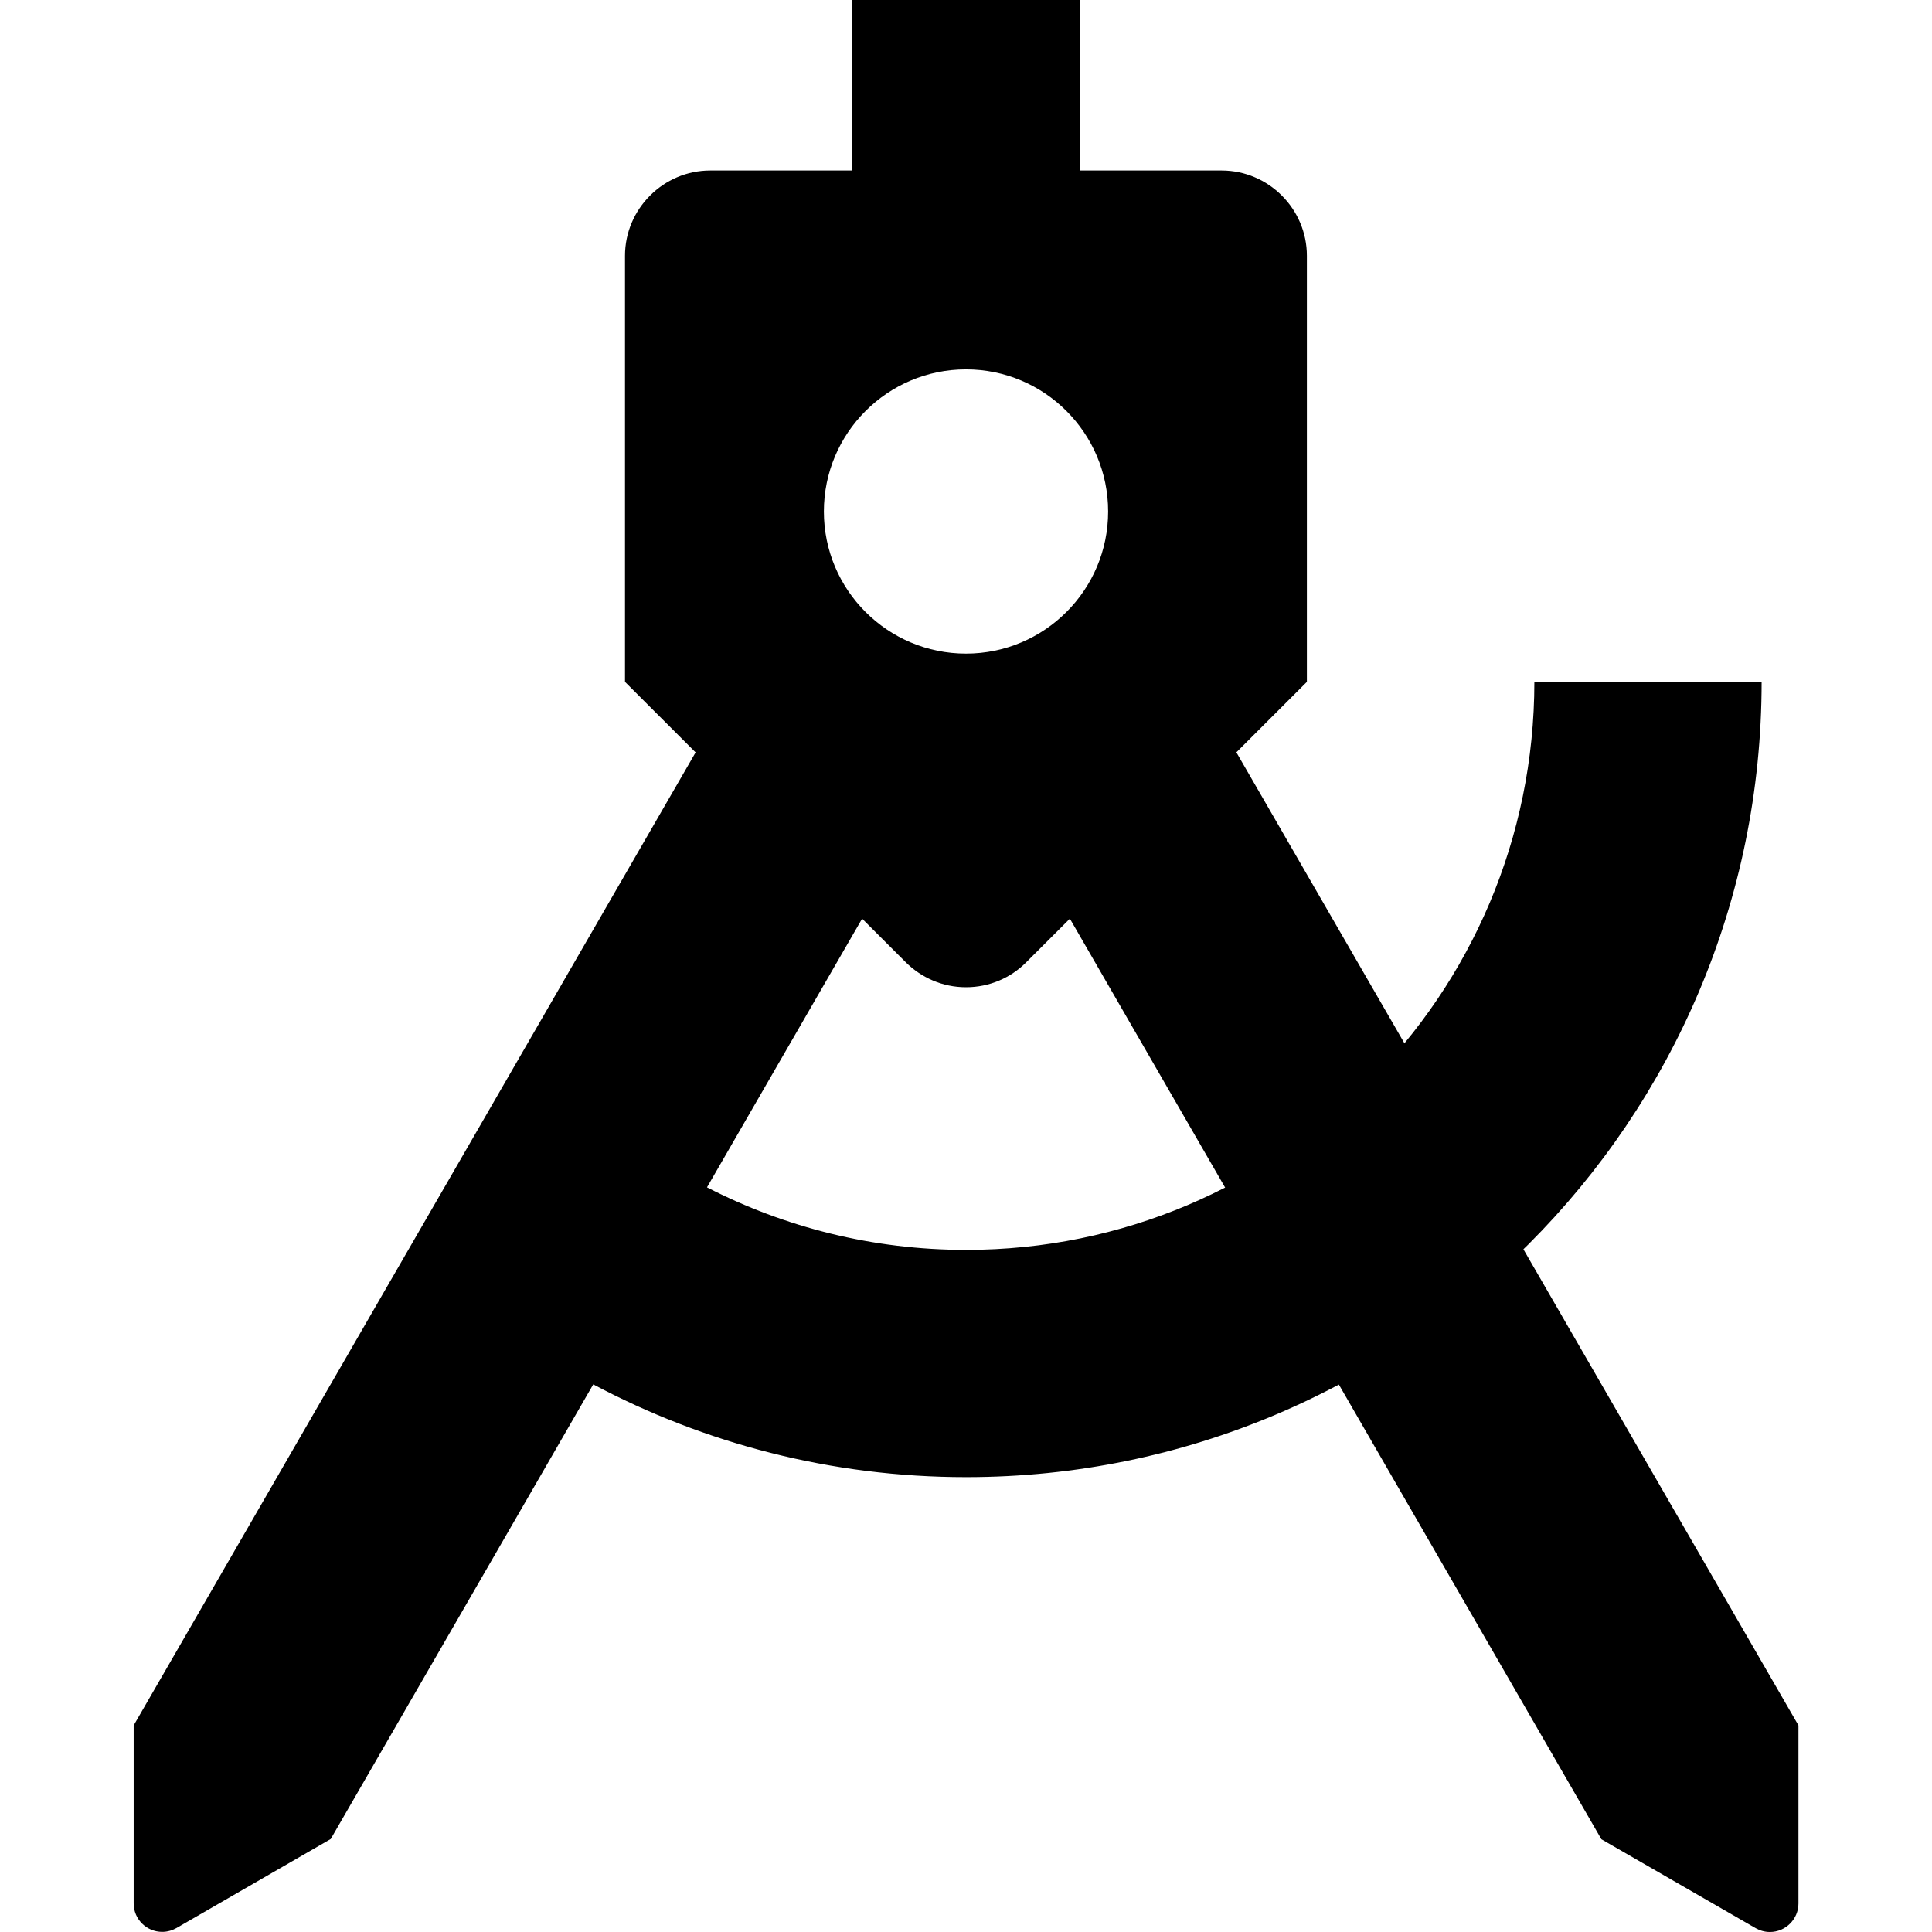 <?xml version="1.0" encoding="UTF-8" standalone="no"?>
<svg
   height="16px"
   viewBox="0 0 16 16"
   width="16px"
   version="1.1"
   id="svg135"
   xmlns="http://www.w3.org/2000/svg"
   xmlns:svg="http://www.w3.org/2000/svg">
  <defs
     id="defs139" />
  <path
     id="rect3375"
     style="fill:#000000;stroke-width:0.536;stroke-linecap:square;stroke-linejoin:round;stroke-miterlimit:1.5;paint-order:stroke fill markers"
     d="m 7.728,5.647 5.534,9.585 1.277,0.736 c 0.035,0.02 0.075,0.032 0.119,0.032 0.129,0 0.236,-0.106 0.236,-0.236 V 15.647 14.289 L 9.902,5.647 H 9.834 7.796 Z" />
  <path
     id="rect2189"
     style="fill:#000000;fill-opacity:1;stroke-width:0.461;stroke-linecap:square;stroke-linejoin:round;stroke-miterlimit:1.5;paint-order:stroke fill markers"
     d="m 6.098,5.647 -4.991,8.642 v 1.475 c 0,0.129 0.106,0.235 0.236,0.235 0.044,0 0.083,-0.012 0.119,-0.032 l 1.277,-0.737 2.174,-3.765 c 0.921,0.489 1.972,0.768 3.088,0.768 3.639,0 6.588,-2.95 6.588,-6.588 h -1.882 c 0,2.599 -2.107,4.706 -4.706,4.706 -0.773,0 -1.502,-0.187 -2.146,-0.518 L 8,6.118 8.272,5.647 Z" />
  <path
     id="path2060"
     style="fill:#000000;stroke-width:0.431;stroke-linecap:square;stroke-linejoin:round;stroke-miterlimit:1.5;paint-order:stroke fill markers"
     d="M 7.059,0 V 1.412 H 5.882 c -0.388,0 -0.706,0.318 -0.706,0.706 v 3.529 l 2.325,2.322 c 0.128,0.127 0.304,0.207 0.499,0.207 0.195,0 0.372,-0.079 0.499,-0.207 L 10.823,5.647 V 2.118 c 0,-0.388 -0.318,-0.706 -0.706,-0.706 H 8.941 V 0 Z m 0.941,3.059 c 0.649,0 1.177,0.527 1.177,1.177 0,0.649 -0.527,1.177 -1.177,1.177 -0.649,0 -1.177,-0.527 -1.177,-1.177 0,-0.649 0.527,-1.177 1.177,-1.177 z" />
</svg>
